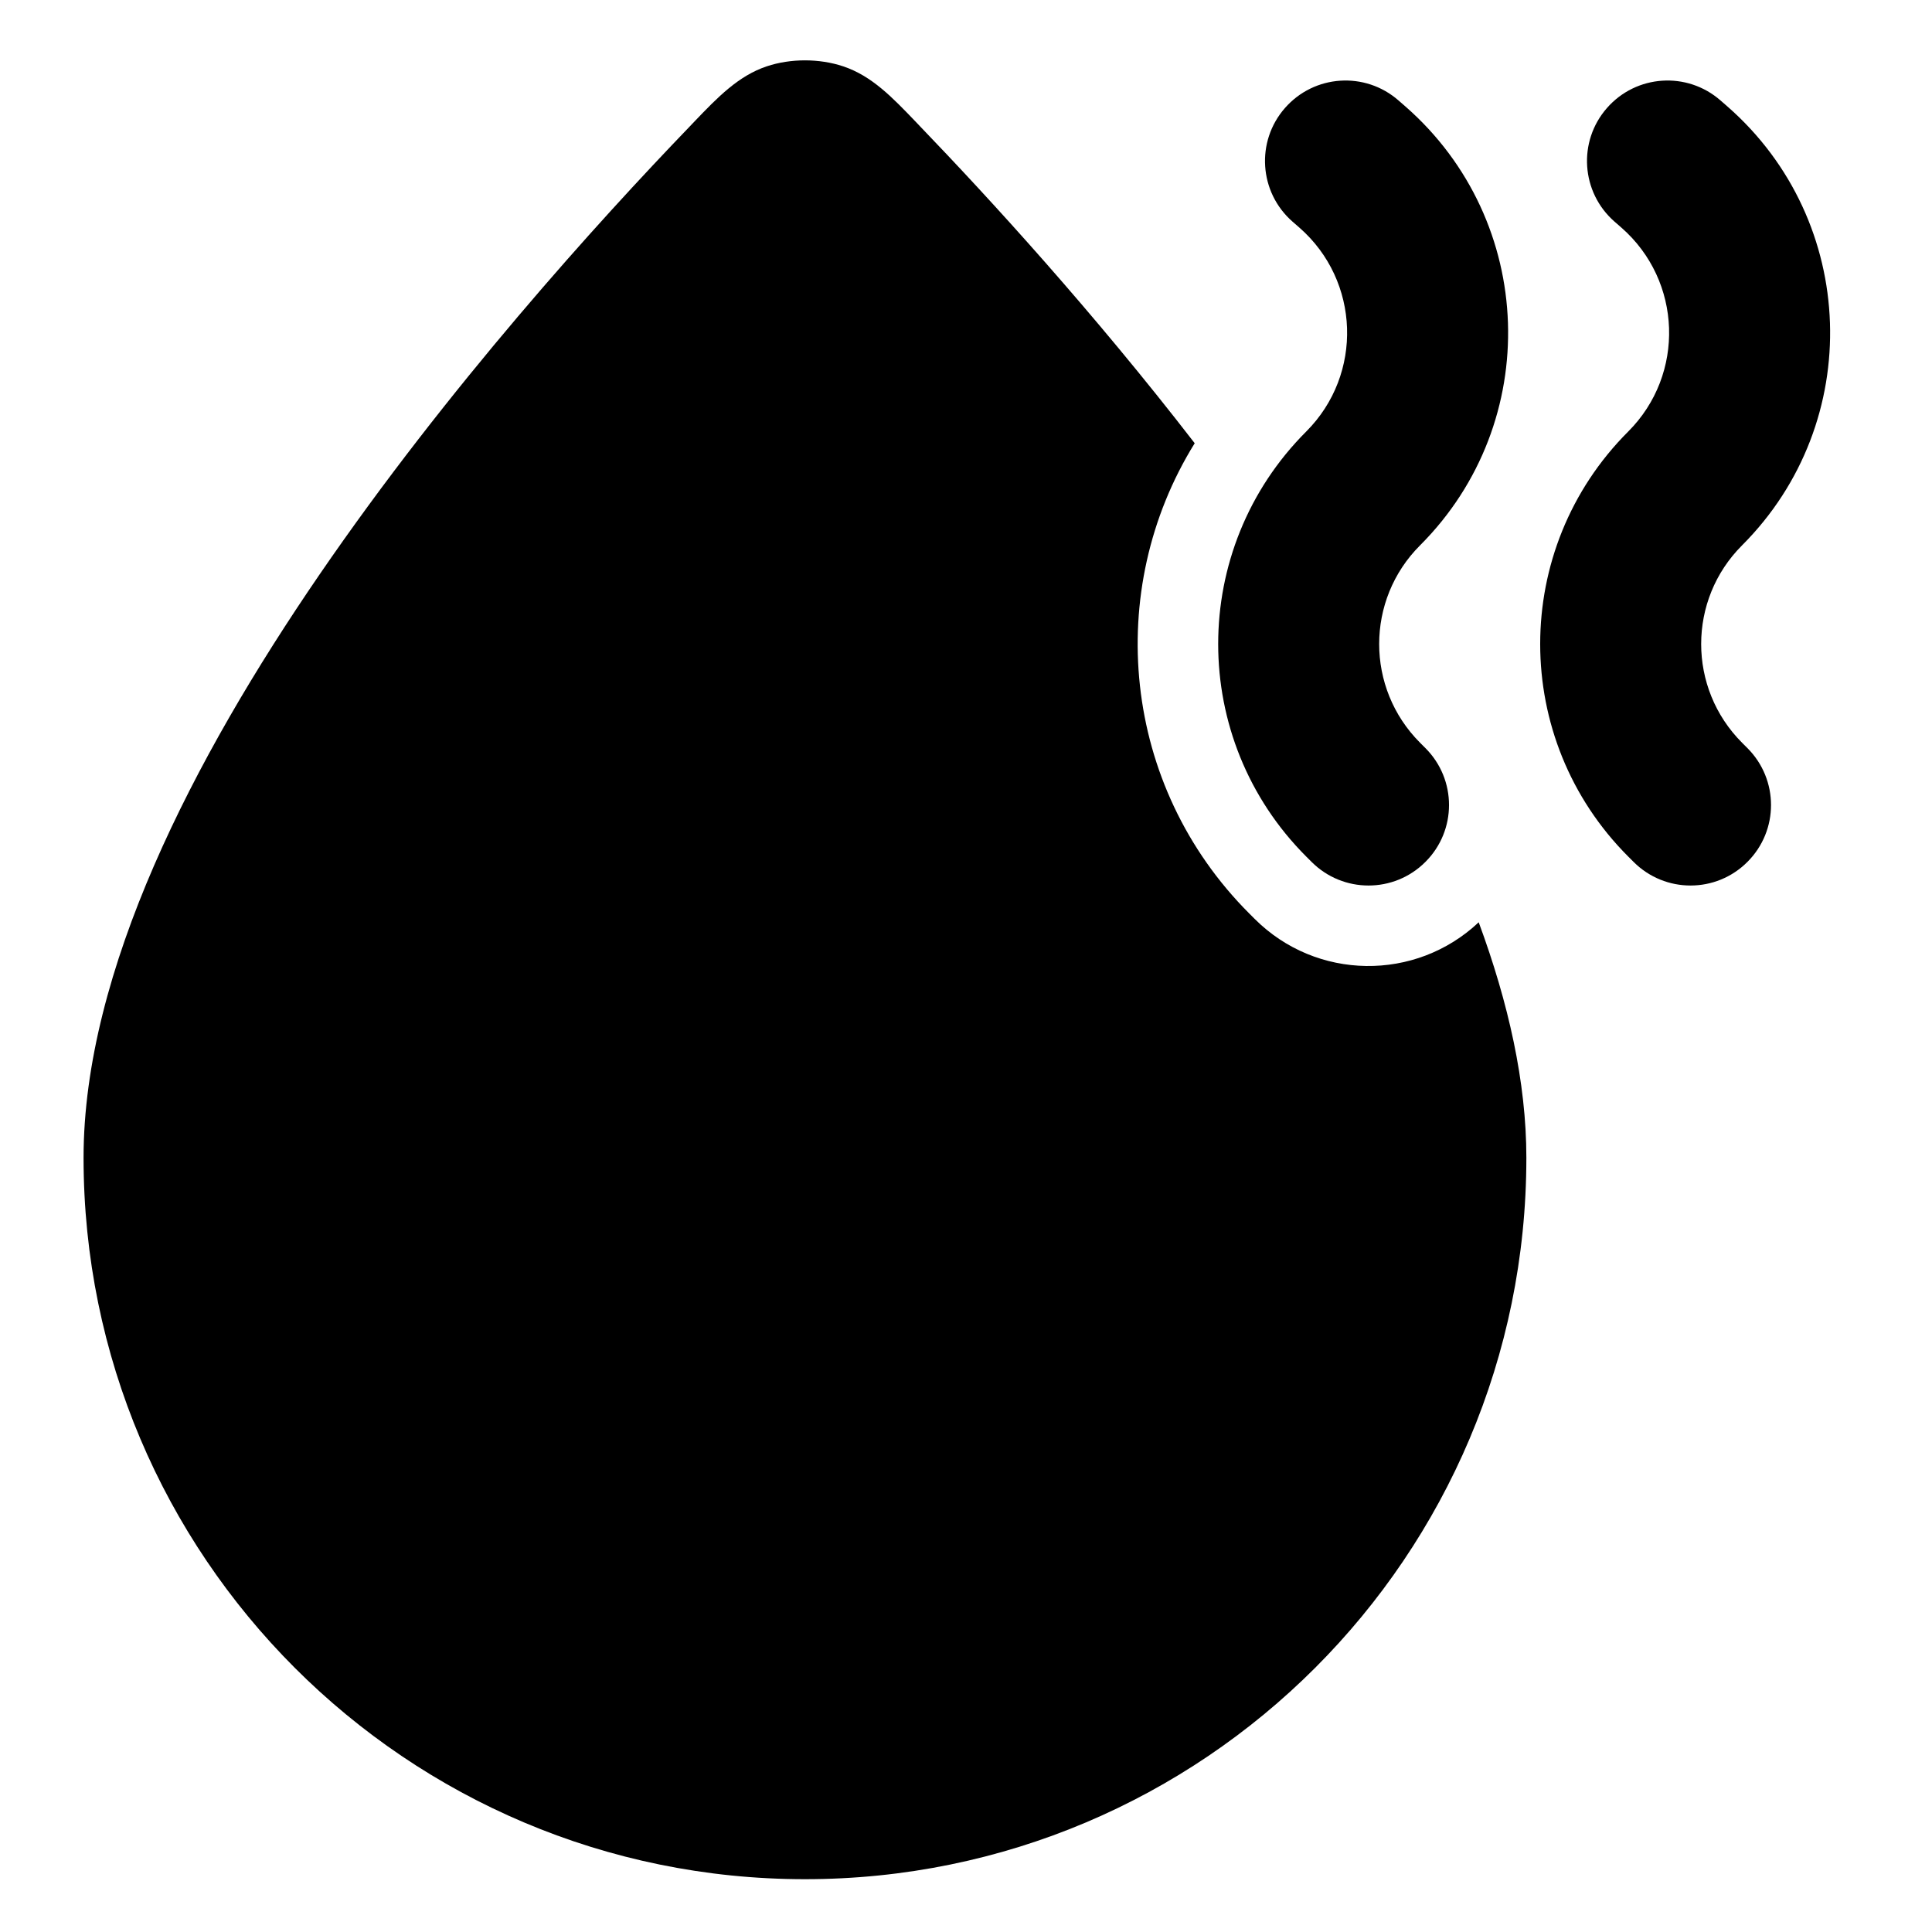 <svg width="24" height="24" viewBox="0 0 24 24" fill="none" xmlns="http://www.w3.org/2000/svg">
<path d="M8.63 1.506L8.572 1.567C7.426 2.757 5.557 4.82 3.97 7.136C2.399 9.428 1.038 12.065 1.038 14.382C1.038 19.332 5.05 23.344 10 23.344C14.949 23.344 18.961 19.332 18.961 14.382C18.961 13.445 18.738 12.455 18.369 11.457C17.585 12.195 16.352 12.181 15.585 11.414L15.519 11.348C13.934 9.762 13.708 7.333 14.841 5.506C13.579 3.872 12.295 2.469 11.427 1.567L11.369 1.506C11.083 1.208 10.828 0.942 10.474 0.824C10.178 0.725 9.821 0.725 9.525 0.824C9.172 0.942 8.916 1.208 8.63 1.506Z" fill="black"/>
<path d="M17.459 1.323C19.085 2.746 19.168 5.246 17.641 6.774C16.963 7.451 16.963 8.549 17.641 9.227L17.707 9.293C18.098 9.684 18.098 10.317 17.707 10.707C17.317 11.098 16.684 11.098 16.293 10.707L16.227 10.641C14.768 9.182 14.768 6.818 16.227 5.36C16.936 4.65 16.897 3.489 16.142 2.828L16.056 2.753C15.64 2.389 15.598 1.757 15.962 1.342C16.326 0.926 16.957 0.884 17.373 1.248L17.459 1.323Z" fill="black"/>
<path d="M21.459 1.323C23.085 2.746 23.168 5.246 21.641 6.774C20.963 7.451 20.963 8.549 21.641 9.227L21.707 9.293C22.098 9.684 22.098 10.317 21.707 10.707C21.317 11.098 20.684 11.098 20.293 10.707L20.227 10.641C18.768 9.182 18.768 6.818 20.227 5.36C20.936 4.65 20.897 3.489 20.142 2.828L20.056 2.753C19.64 2.389 19.598 1.757 19.962 1.342C20.326 0.926 20.957 0.884 21.373 1.248L21.459 1.323Z" fill="black"/>
</svg>
